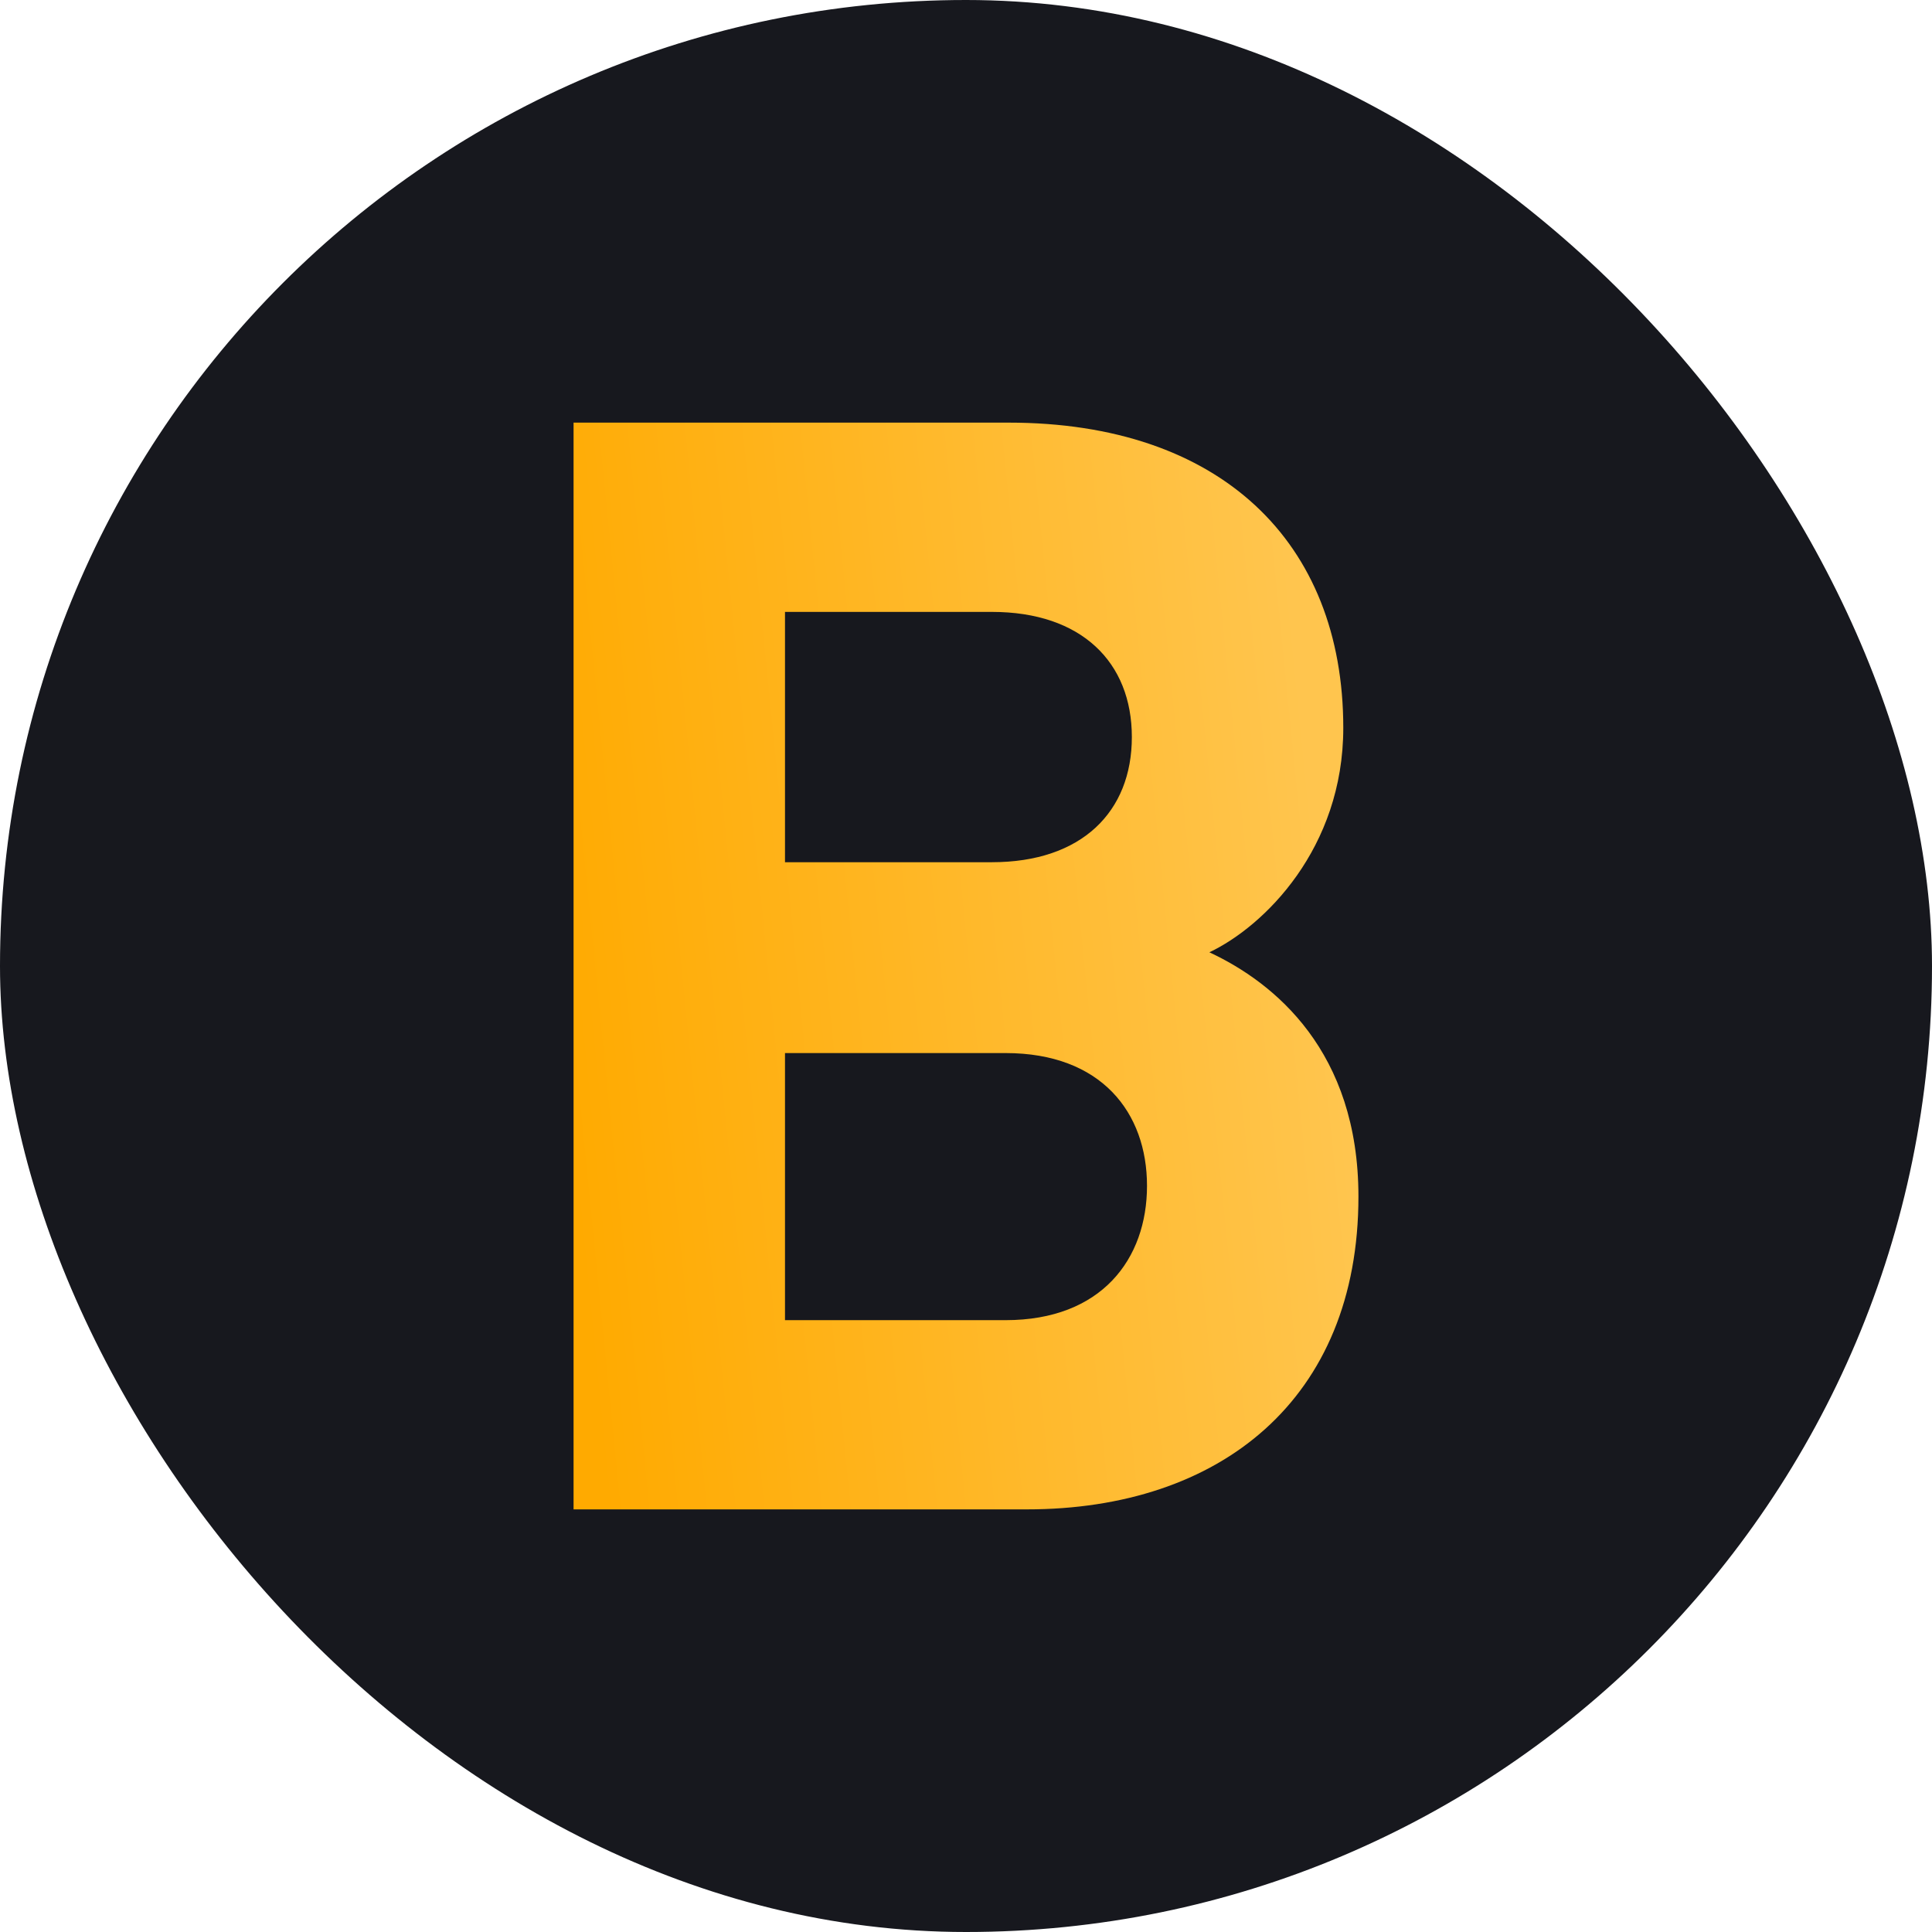 <svg width="32" height="32" viewBox="0 0 32 32" fill="none" xmlns="http://www.w3.org/2000/svg">
<rect width="32" height="32" rx="16" fill="#17181E"/>
<path d="M17.008 25H9.5V7H16.706C20.208 7 22.249 8.972 22.249 12.056C22.249 14.053 20.938 15.343 20.031 15.773C21.114 16.278 22.5 17.416 22.5 19.818C22.5 23.18 20.208 25 17.008 25ZM16.429 10.135H13.002V14.281H16.429C17.915 14.281 18.747 13.447 18.747 12.208C18.747 10.97 17.915 10.135 16.429 10.135ZM16.655 17.442H13.002V21.866H16.655C18.243 21.866 18.998 20.855 18.998 19.641C18.998 18.428 18.242 17.442 16.655 17.442Z" fill="url(#paint0_linear_1_1585)"/>
<defs>
<linearGradient id="paint0_linear_1_1585" x1="9.269" y1="17.281" x2="22.015" y2="16.005" gradientUnits="userSpaceOnUse">
<stop stop-color="#FFAA00"/>
<stop offset="1" stop-color="#FFC54E"/>
</linearGradient>
</defs>
</svg>
